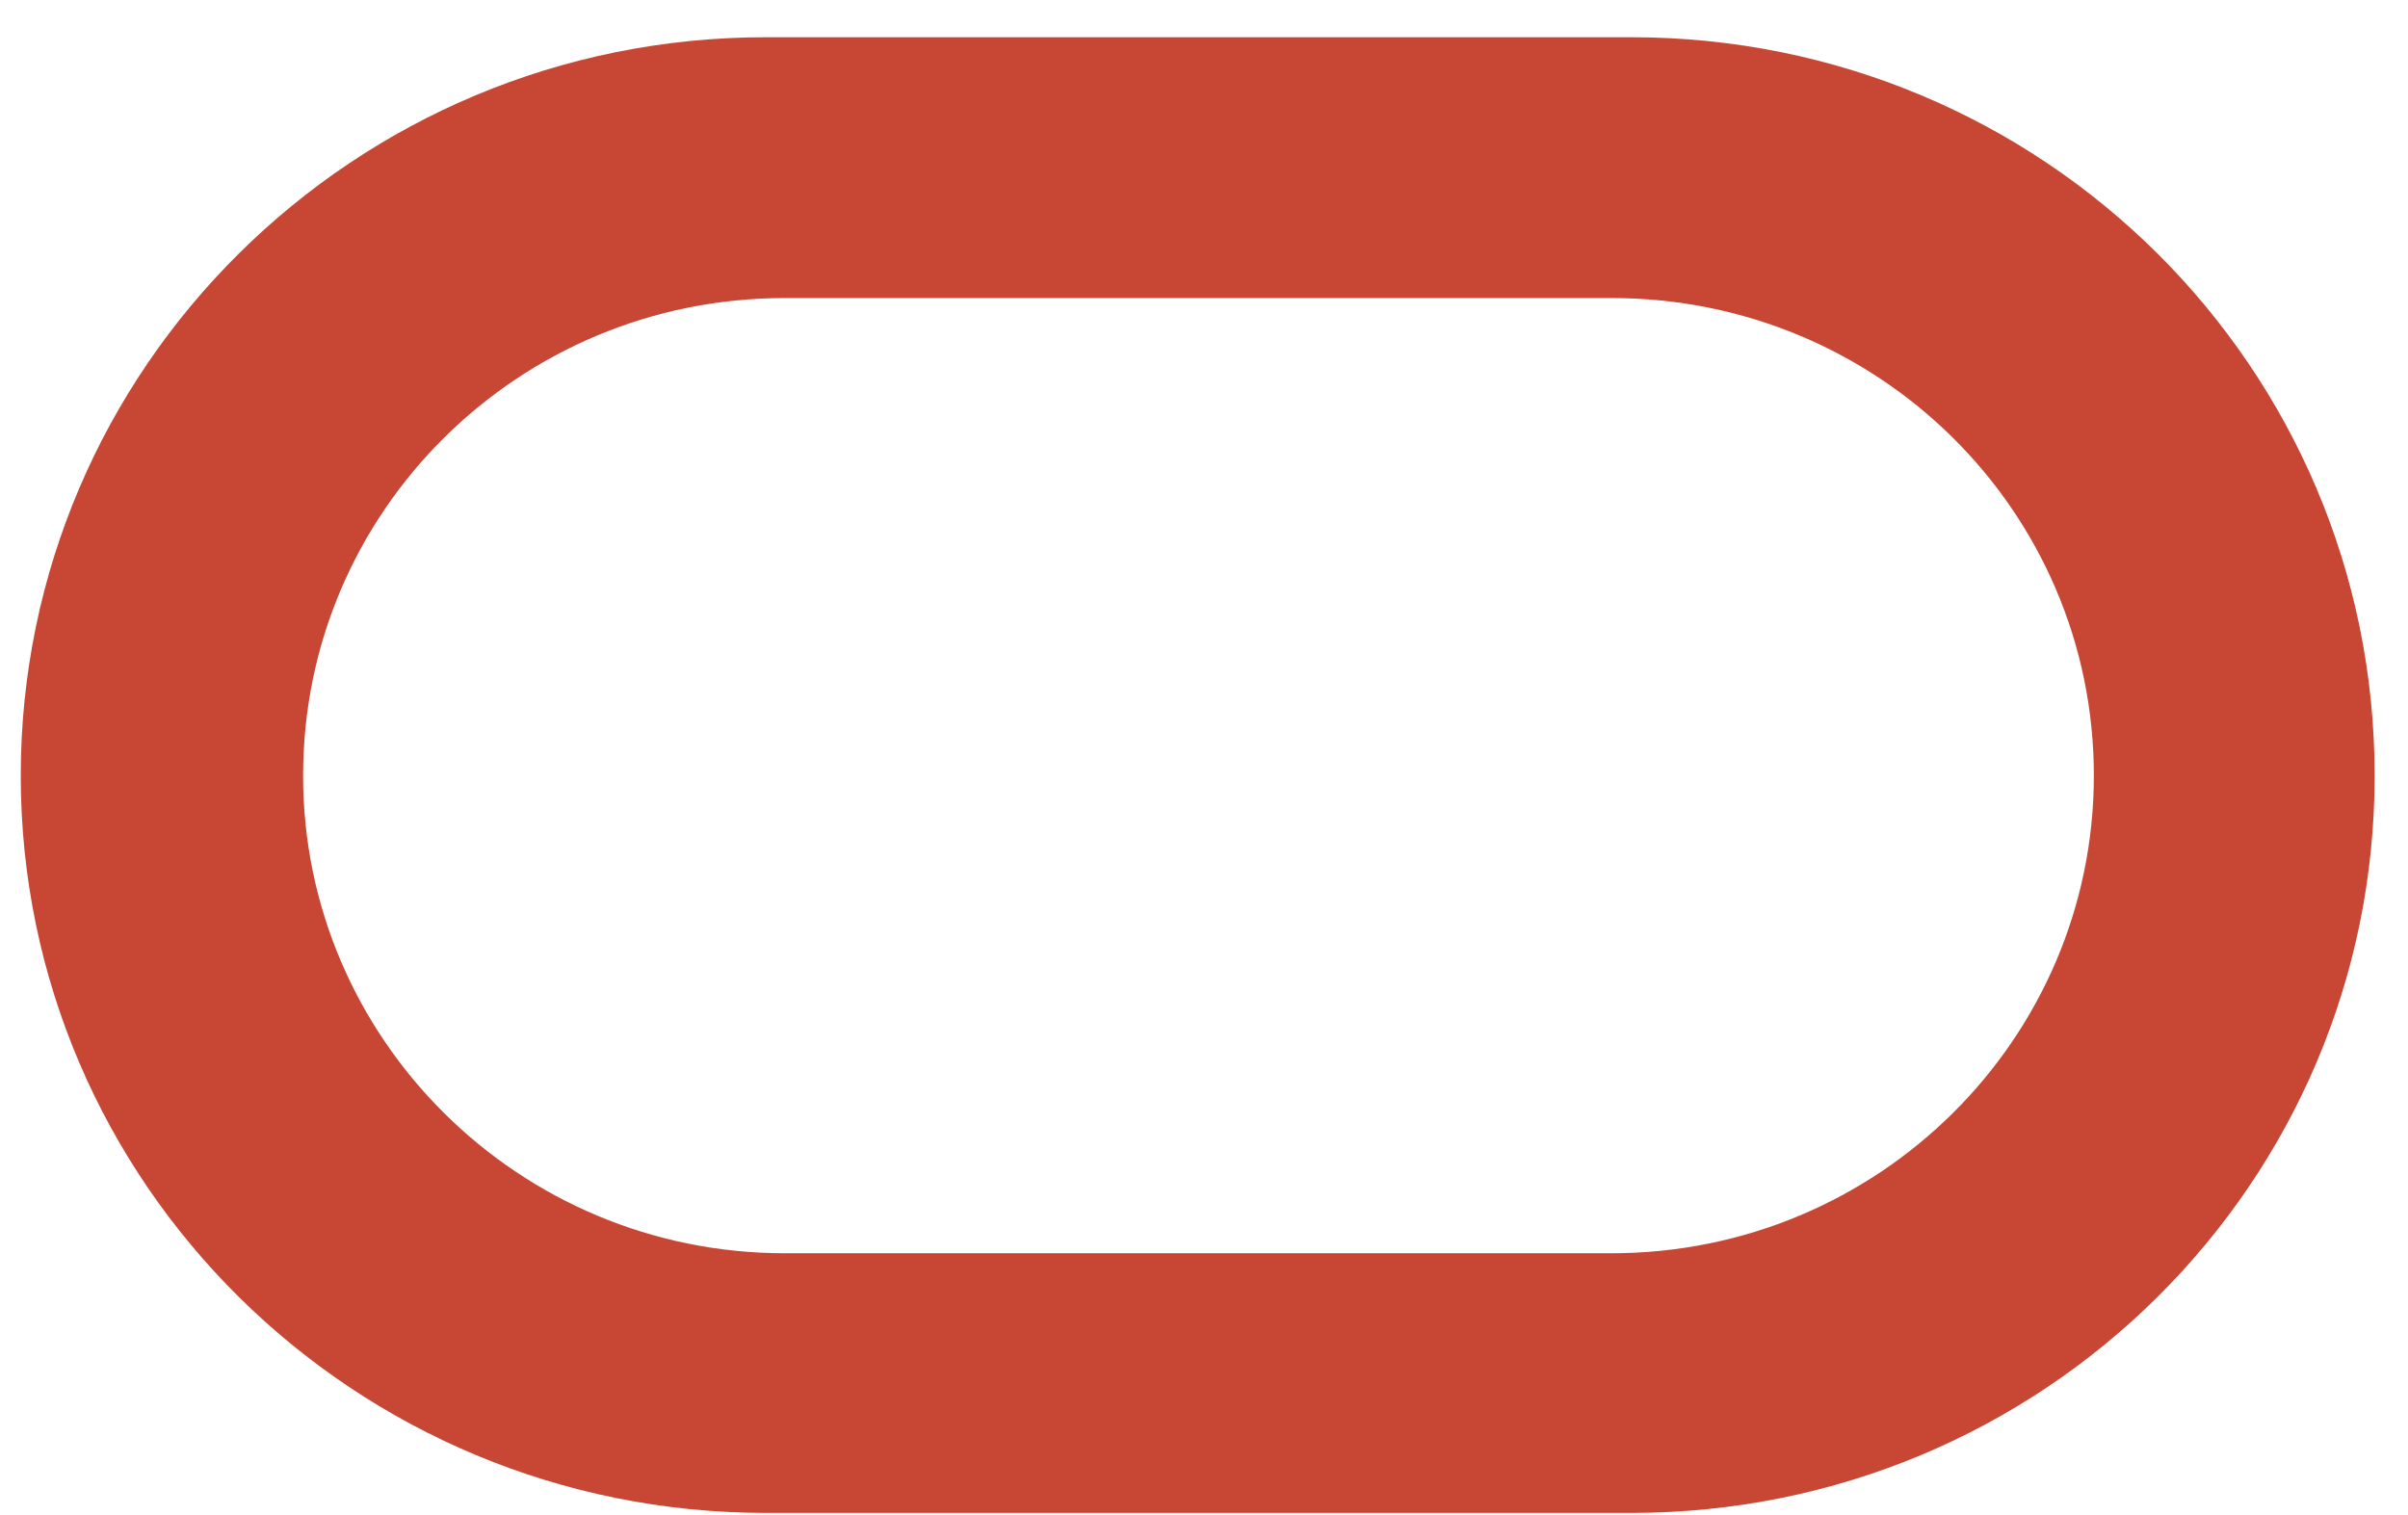 <?xml version="1.0" encoding="UTF-8"?>
<svg width="116px" height="73px" viewBox="0 0 116 73" xmlns="http://www.w3.org/2000/svg" xmlns:xlink="http://www.w3.org/1999/xlink" version="1.1">
 <!-- Generated by Pixelmator Pro 1.6.1 -->
 <path id="Path" d="M37.805 60.377 C24.988 60.377 14.601 50.049 14.601 37.367 14.601 24.628 24.988 14.358 37.802 14.358 L77.631 14.358 C90.49 14.358 100.867 24.628 100.867 37.367 100.867 50.049 90.49 60.377 77.631 60.377 L37.802 60.377 Z M78.584 72.886 C98.418 72.886 114.393 57 114.393 37.367 114.393 17.712 98.418 1.794 78.584 1.794 L36.886 1.794 C17.07 1.794 1 17.712 1 37.367 1 57 17.07 72.886 36.889 72.886 L78.587 72.886 Z" fill="#c74634" fill-opacity="1" stroke="none"/>
</svg>
